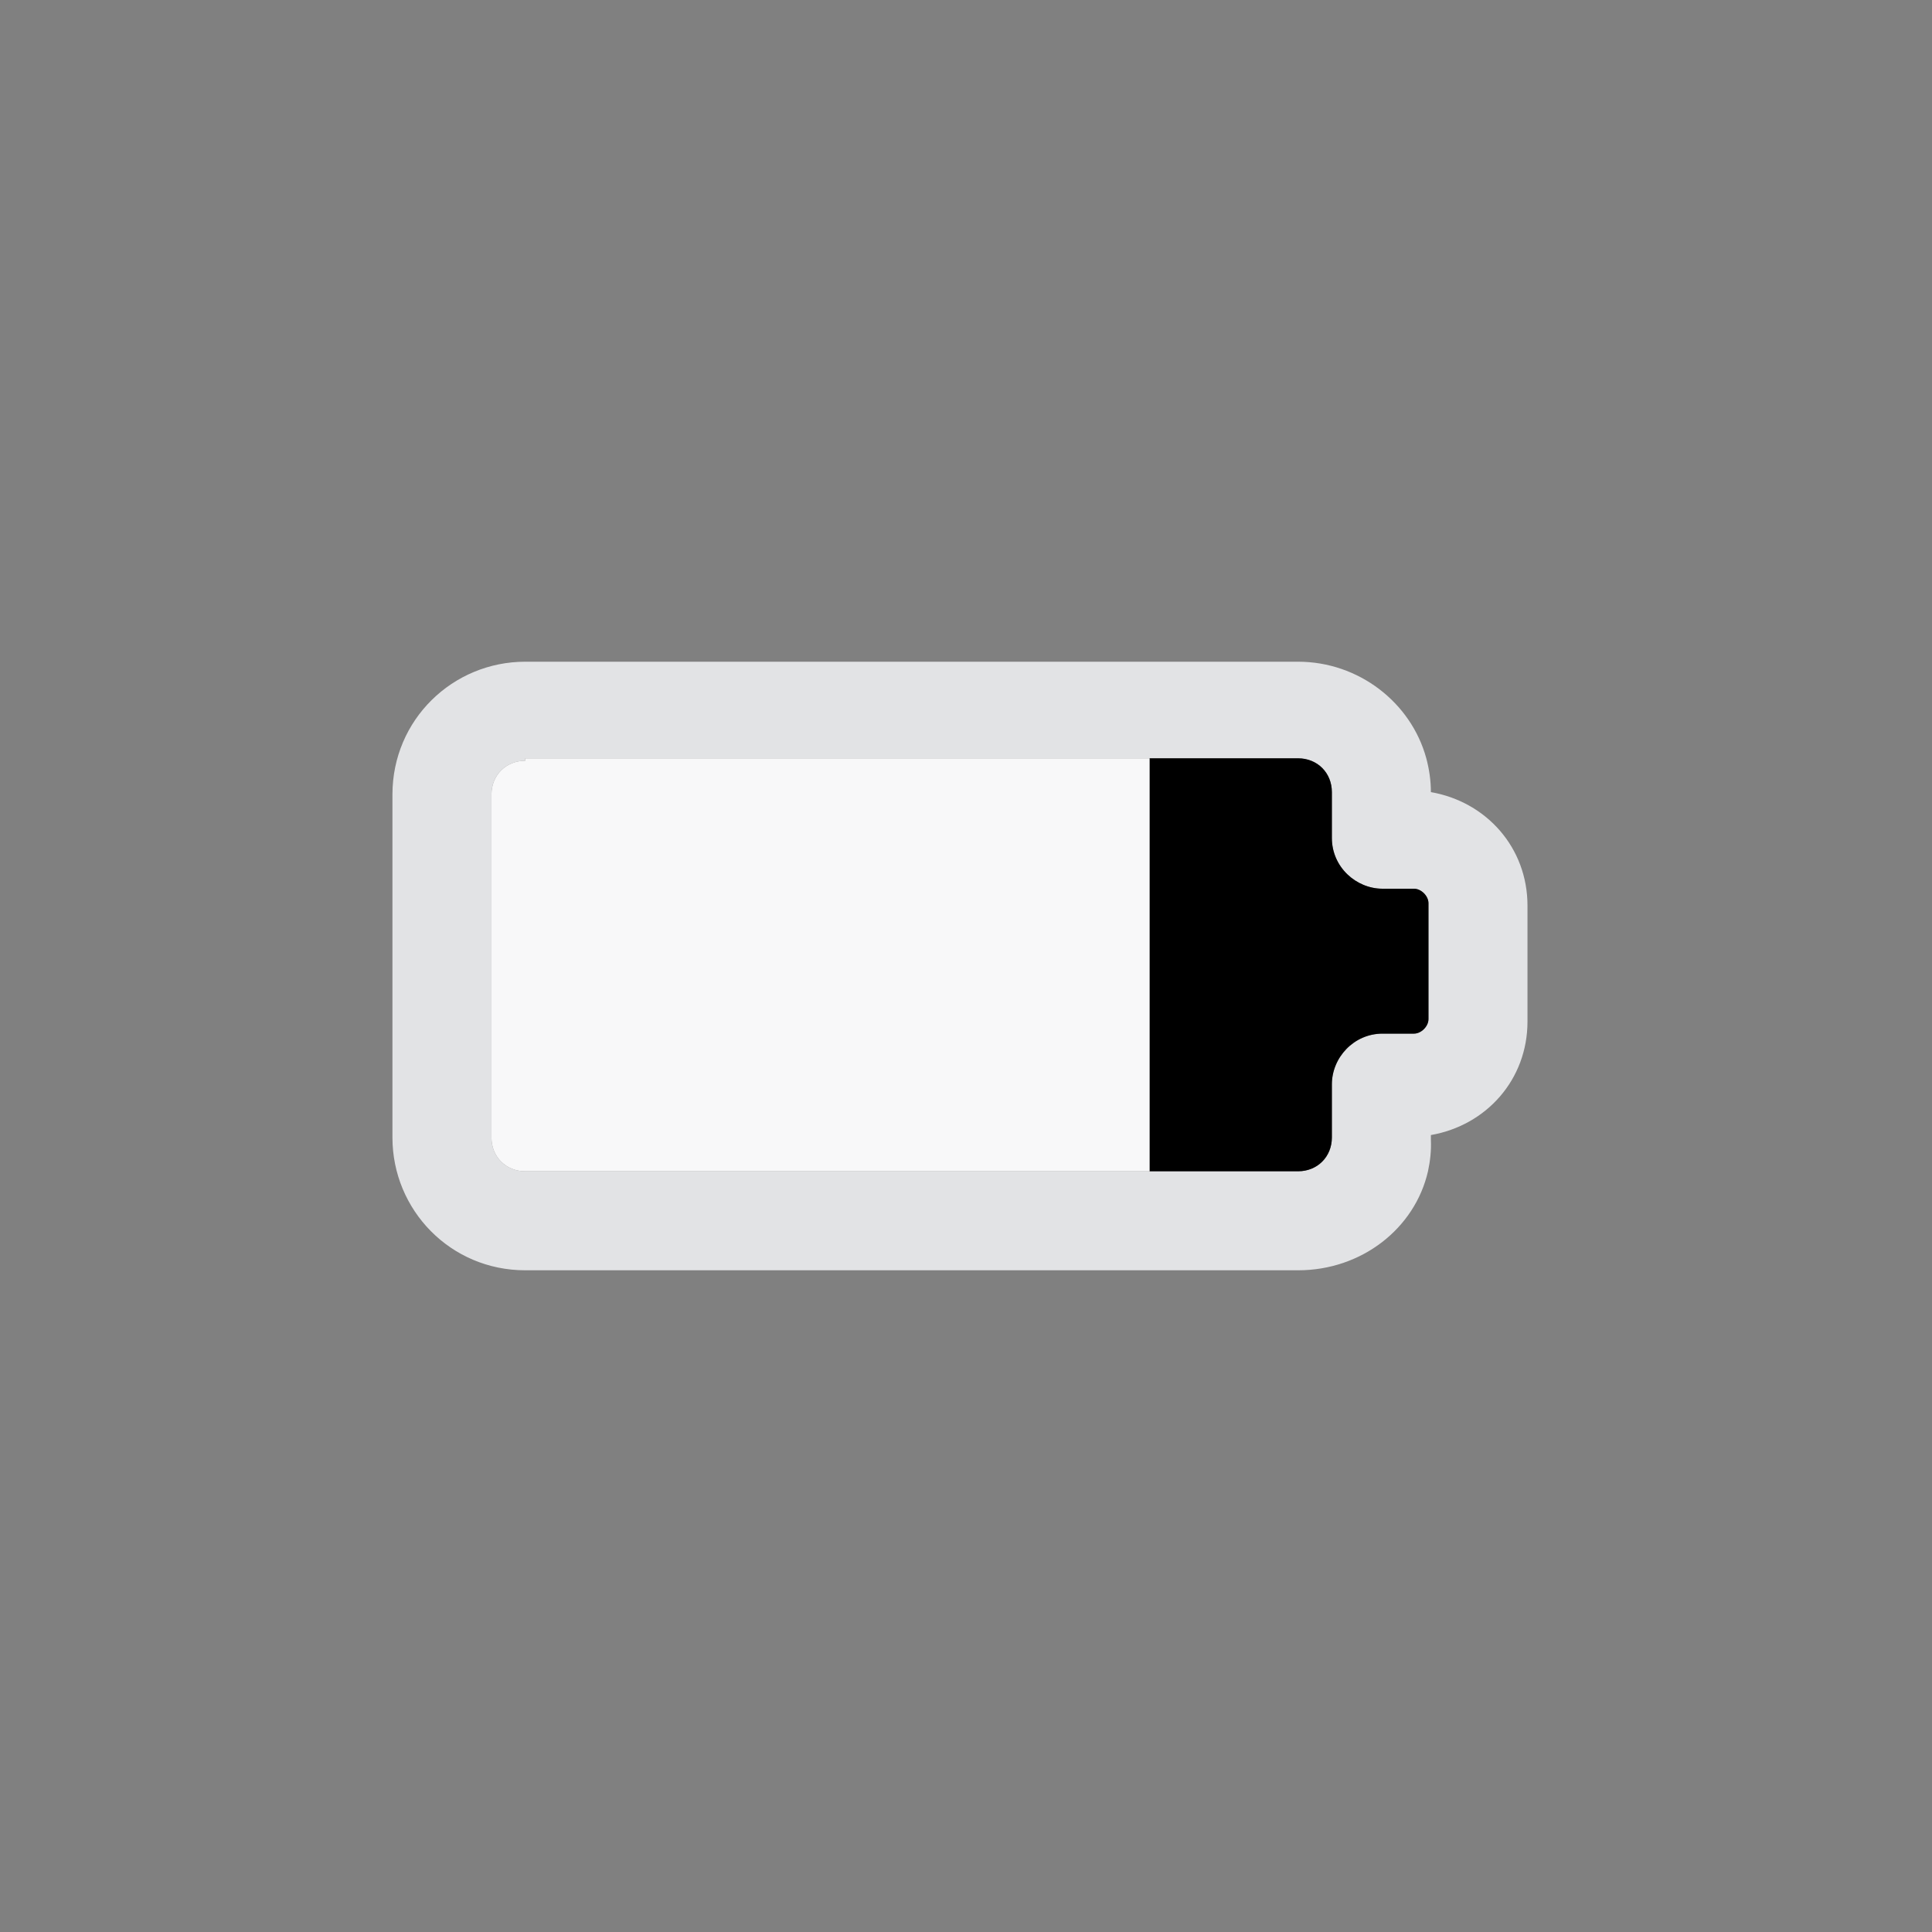 <?xml version="1.0" encoding="utf-8"?>
<!DOCTYPE svg PUBLIC "-//W3C//DTD SVG 1.1//EN" "http://www.w3.org/Graphics/SVG/1.1/DTD/svg11.dtd">
<svg version="1.1" id="Layer_1" xmlns:x="http://ns.adobe.com/Extensibility/1.0/" xmlns:i="http://ns.adobe.com/AdobeIllustrator/10.0/" xmlns:graph="http://ns.adobe.com/Graphs/1.0/"
	 xmlns="http://www.w3.org/2000/svg" xmlns:xlink="http://www.w3.org/1999/xlink" x="0px" y="0px" viewBox="0 0 800 800"
	 style="enable-background:new 0 0 800 800;" xml:space="preserve">
<rect x="0" y="0" width="800" height="800" fill="#808080" stroke="none"/>
<style type="text/css">
	.st0{fill:#E2E3E5;}
	.st1{fill:#F8F8F9;}
</style>
<path class="st0" d="M592.5,328c0-4.8-0.7-9.5-1.9-14c-6.3-23.1-28-40-53.1-40h-320c-30,0-55,24-55,55v142c0,30,24,55,55,55h320
	c26.4,0,48.4-17.4,53.8-41c0.9-4.2,1.4-8.5,1.2-13v-2c23-4,40-23,40-47v-48C632.5,351,615.5,332,592.5,328z M591.5,422c0,3-3,6-6,6
	h-13c-12,0-21,10-21,21v22c0,8-6,14-14,14h-320c-8,0-14-6-14-14V329c0-8,6-14,14-14v-1h320c8,0,14,6,14,14v19c0,12,10,21,21,21h13
	c3,0,6,3,6,6V422z"/>
<path d="M591.5,374v48c0,3-3,6-6,6h-13c-12,0-21,10-21,21v22c0,8-6,14-14,14H476V314h61.5c8,0,14,6,14,14v19c0,12,10,21,21,21h13
	C588.5,368,591.5,371,591.5,374z"/>
<path class="st1" d="M476,314v171H217.5c-8,0-14-6-14-14V329c0-8,6-14,14-14v-1H476z"/>
</svg>
